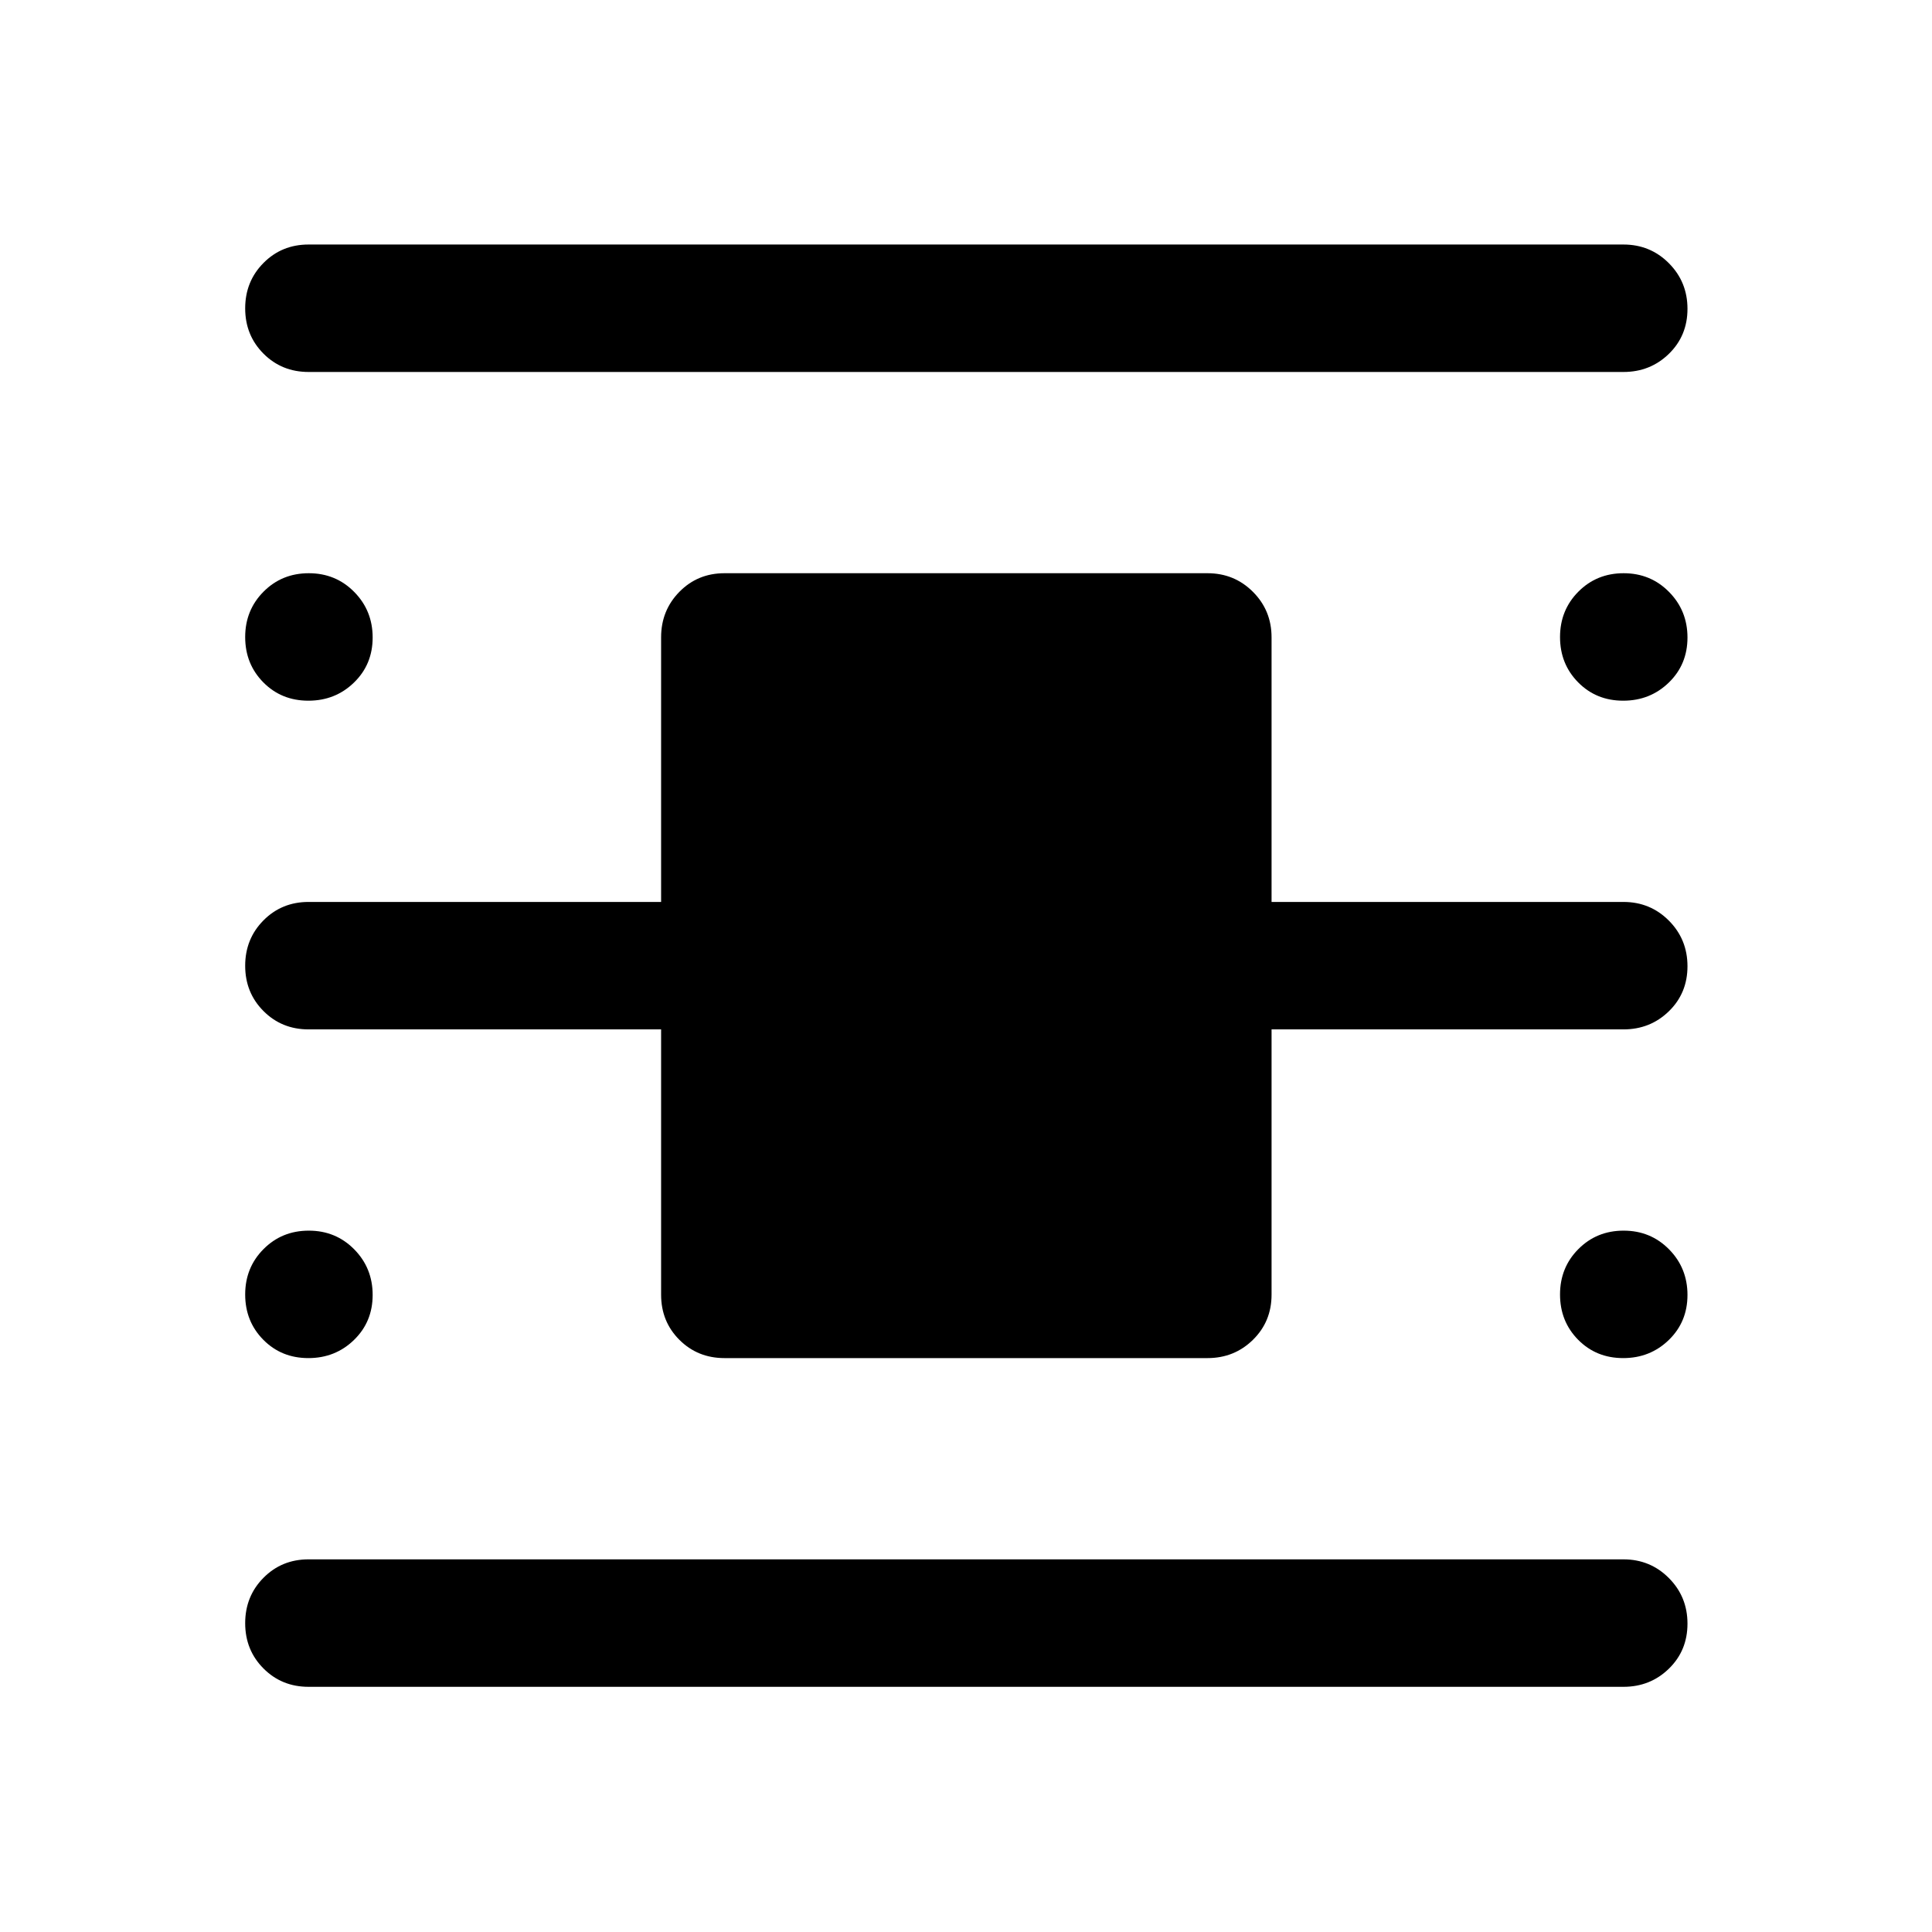 <svg xmlns="http://www.w3.org/2000/svg" height="40" viewBox="0 -960 960 960" width="40"><path d="M153.33-121.83q-13.33 0-22.41-9.12-9.09-9.12-9.09-22.5t9.09-22.55q9.08-9.17 22.41-9.17h653.34q13.33 0 22.58 9.29 9.25 9.28 9.25 22.66 0 13.39-9.25 22.39t-22.58 9H153.33Zm0-653.34q-13.33 0-22.41-9.11-9.09-9.12-9.09-22.5 0-13.39 9.09-22.55 9.08-9.17 22.41-9.17h653.34q13.33 0 22.58 9.28 9.25 9.29 9.25 22.67 0 13.38-9.25 22.38-9.25 9-22.58 9H153.33Zm206.67 490q-13.33 0-22.42-9.08-9.08-9.08-9.08-22.42V-448.5H153.33q-13.33 0-22.41-9.12-9.09-9.11-9.09-22.5 0-13.38 9.09-22.55 9.08-9.16 22.41-9.16H328.5v-131.5q0-13.34 9.08-22.59 9.09-9.25 22.42-9.25h240q13.33 0 22.58 9.25 9.25 9.25 9.25 22.59v131.5h174.84q13.33 0 22.58 9.28 9.25 9.28 9.25 22.67 0 13.38-9.25 22.38-9.25 9-22.58 9H631.83v131.83q0 13.34-9.25 22.42-9.25 9.08-22.58 9.08H360ZM153.22-611.83q-13.39 0-22.39-9.12t-9-22.5q0-13.38 9.12-22.55t22.5-9.17q13.38 0 22.55 9.29 9.17 9.28 9.17 22.66 0 13.39-9.29 22.39-9.28 9-22.66 9Zm0 326.66q-13.39 0-22.39-9.11-9-9.12-9-22.5 0-13.39 9.12-22.55 9.12-9.17 22.5-9.17t22.55 9.28q9.17 9.29 9.17 22.67 0 13.38-9.29 22.38-9.28 9-22.66 9Zm653.33 0q-13.38 0-22.38-9.11-9-9.12-9-22.5 0-13.39 9.11-22.55 9.12-9.17 22.5-9.17 13.39 0 22.55 9.28 9.17 9.29 9.17 22.67 0 13.38-9.28 22.38-9.29 9-22.67 9Zm0-326.66q-13.38 0-22.38-9.12-9-9.12-9-22.5t9.11-22.55q9.12-9.17 22.5-9.17 13.39 0 22.55 9.29 9.17 9.28 9.17 22.66 0 13.39-9.28 22.39-9.29 9-22.67 9Z"/></svg>